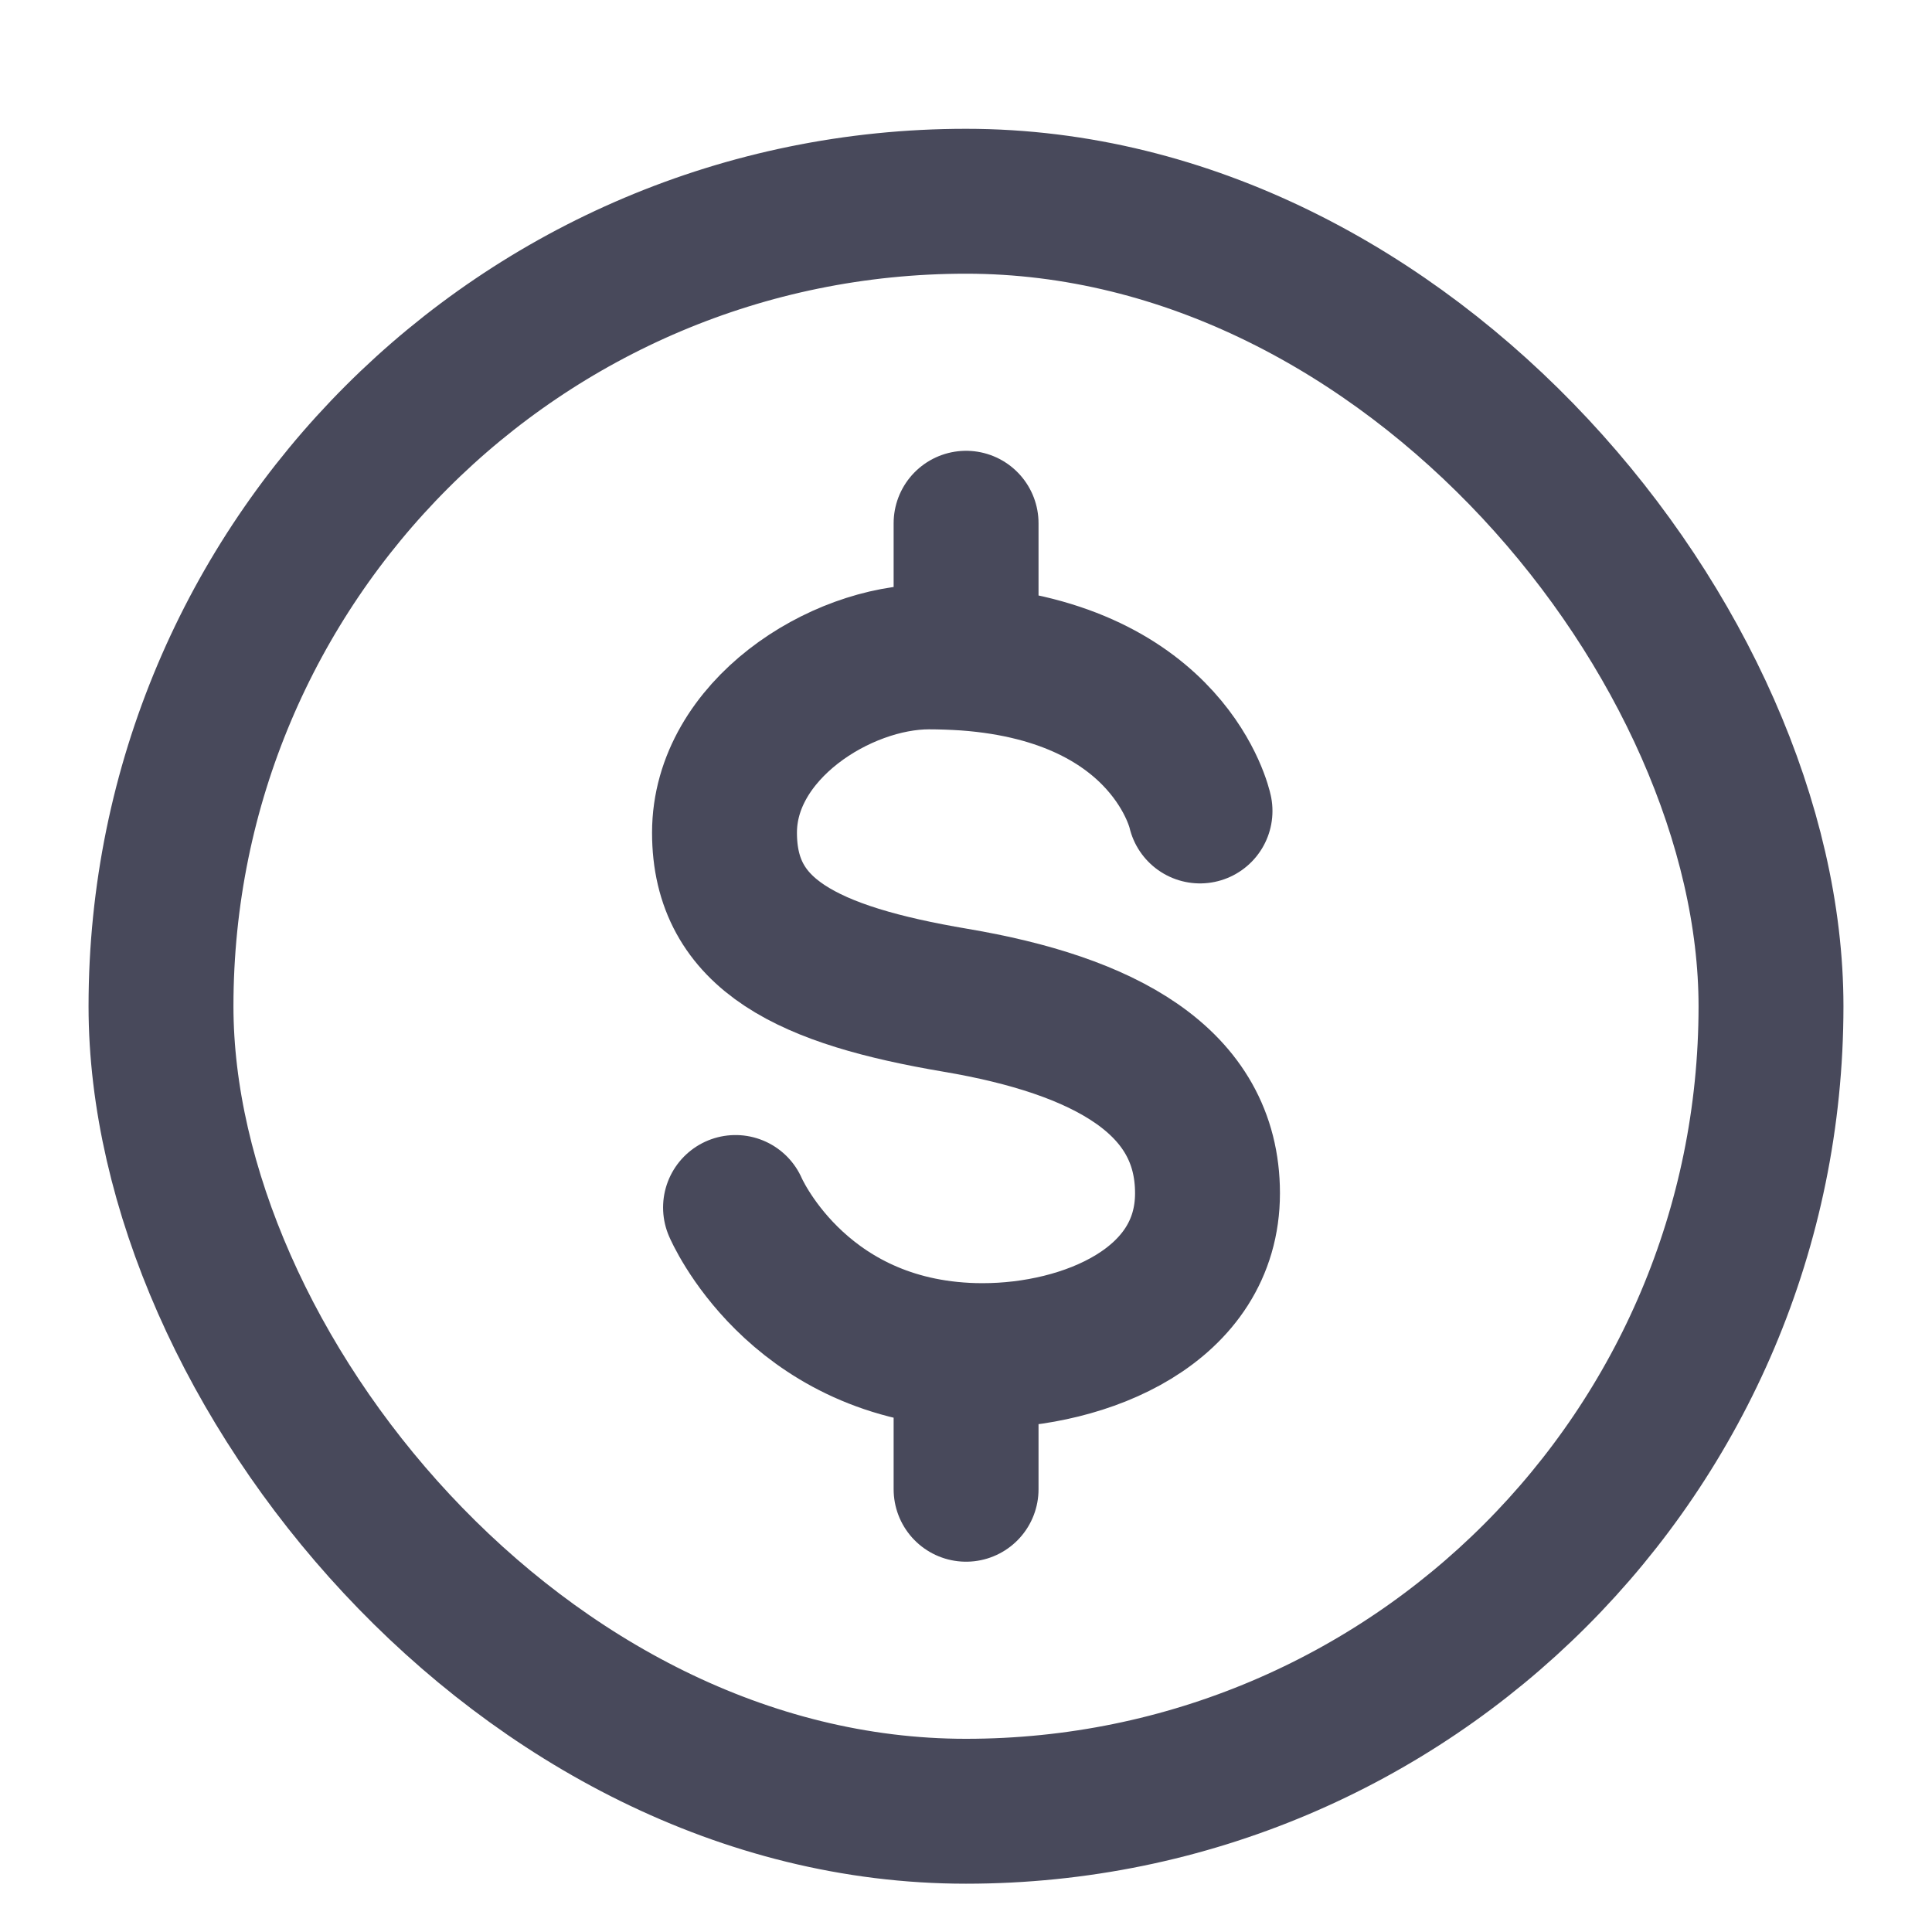 <svg width="24" height="24" viewBox="0 0 24 24" fill="none" xmlns="http://www.w3.org/2000/svg">
<rect x="2" y="2.5" width="20" height="20" rx="10" stroke="#48495B" stroke-width="1.8" stroke-linecap="round" stroke-linejoin="round"/>
<path d="M14.907 10.074C14.907 10.074 14.542 8.362 12.001 8.176M12.001 8.176V6.5M12.001 8.176C11.847 8.166 11.693 8.16 11.54 8.16C10.435 8.16 9 9.072 9 10.344C9 11.617 10.039 12.116 11.872 12.426C13.704 12.736 15 13.42 15 14.823C15 16.227 13.483 16.84 12.21 16.84C12.14 16.84 12.07 16.839 12.001 16.835M9.137 15C9.137 15 9.874 16.728 12.001 16.835M12.001 16.835V18.5" stroke="#48495B" stroke-width="1.8" stroke-linecap="round"/>
</svg>
